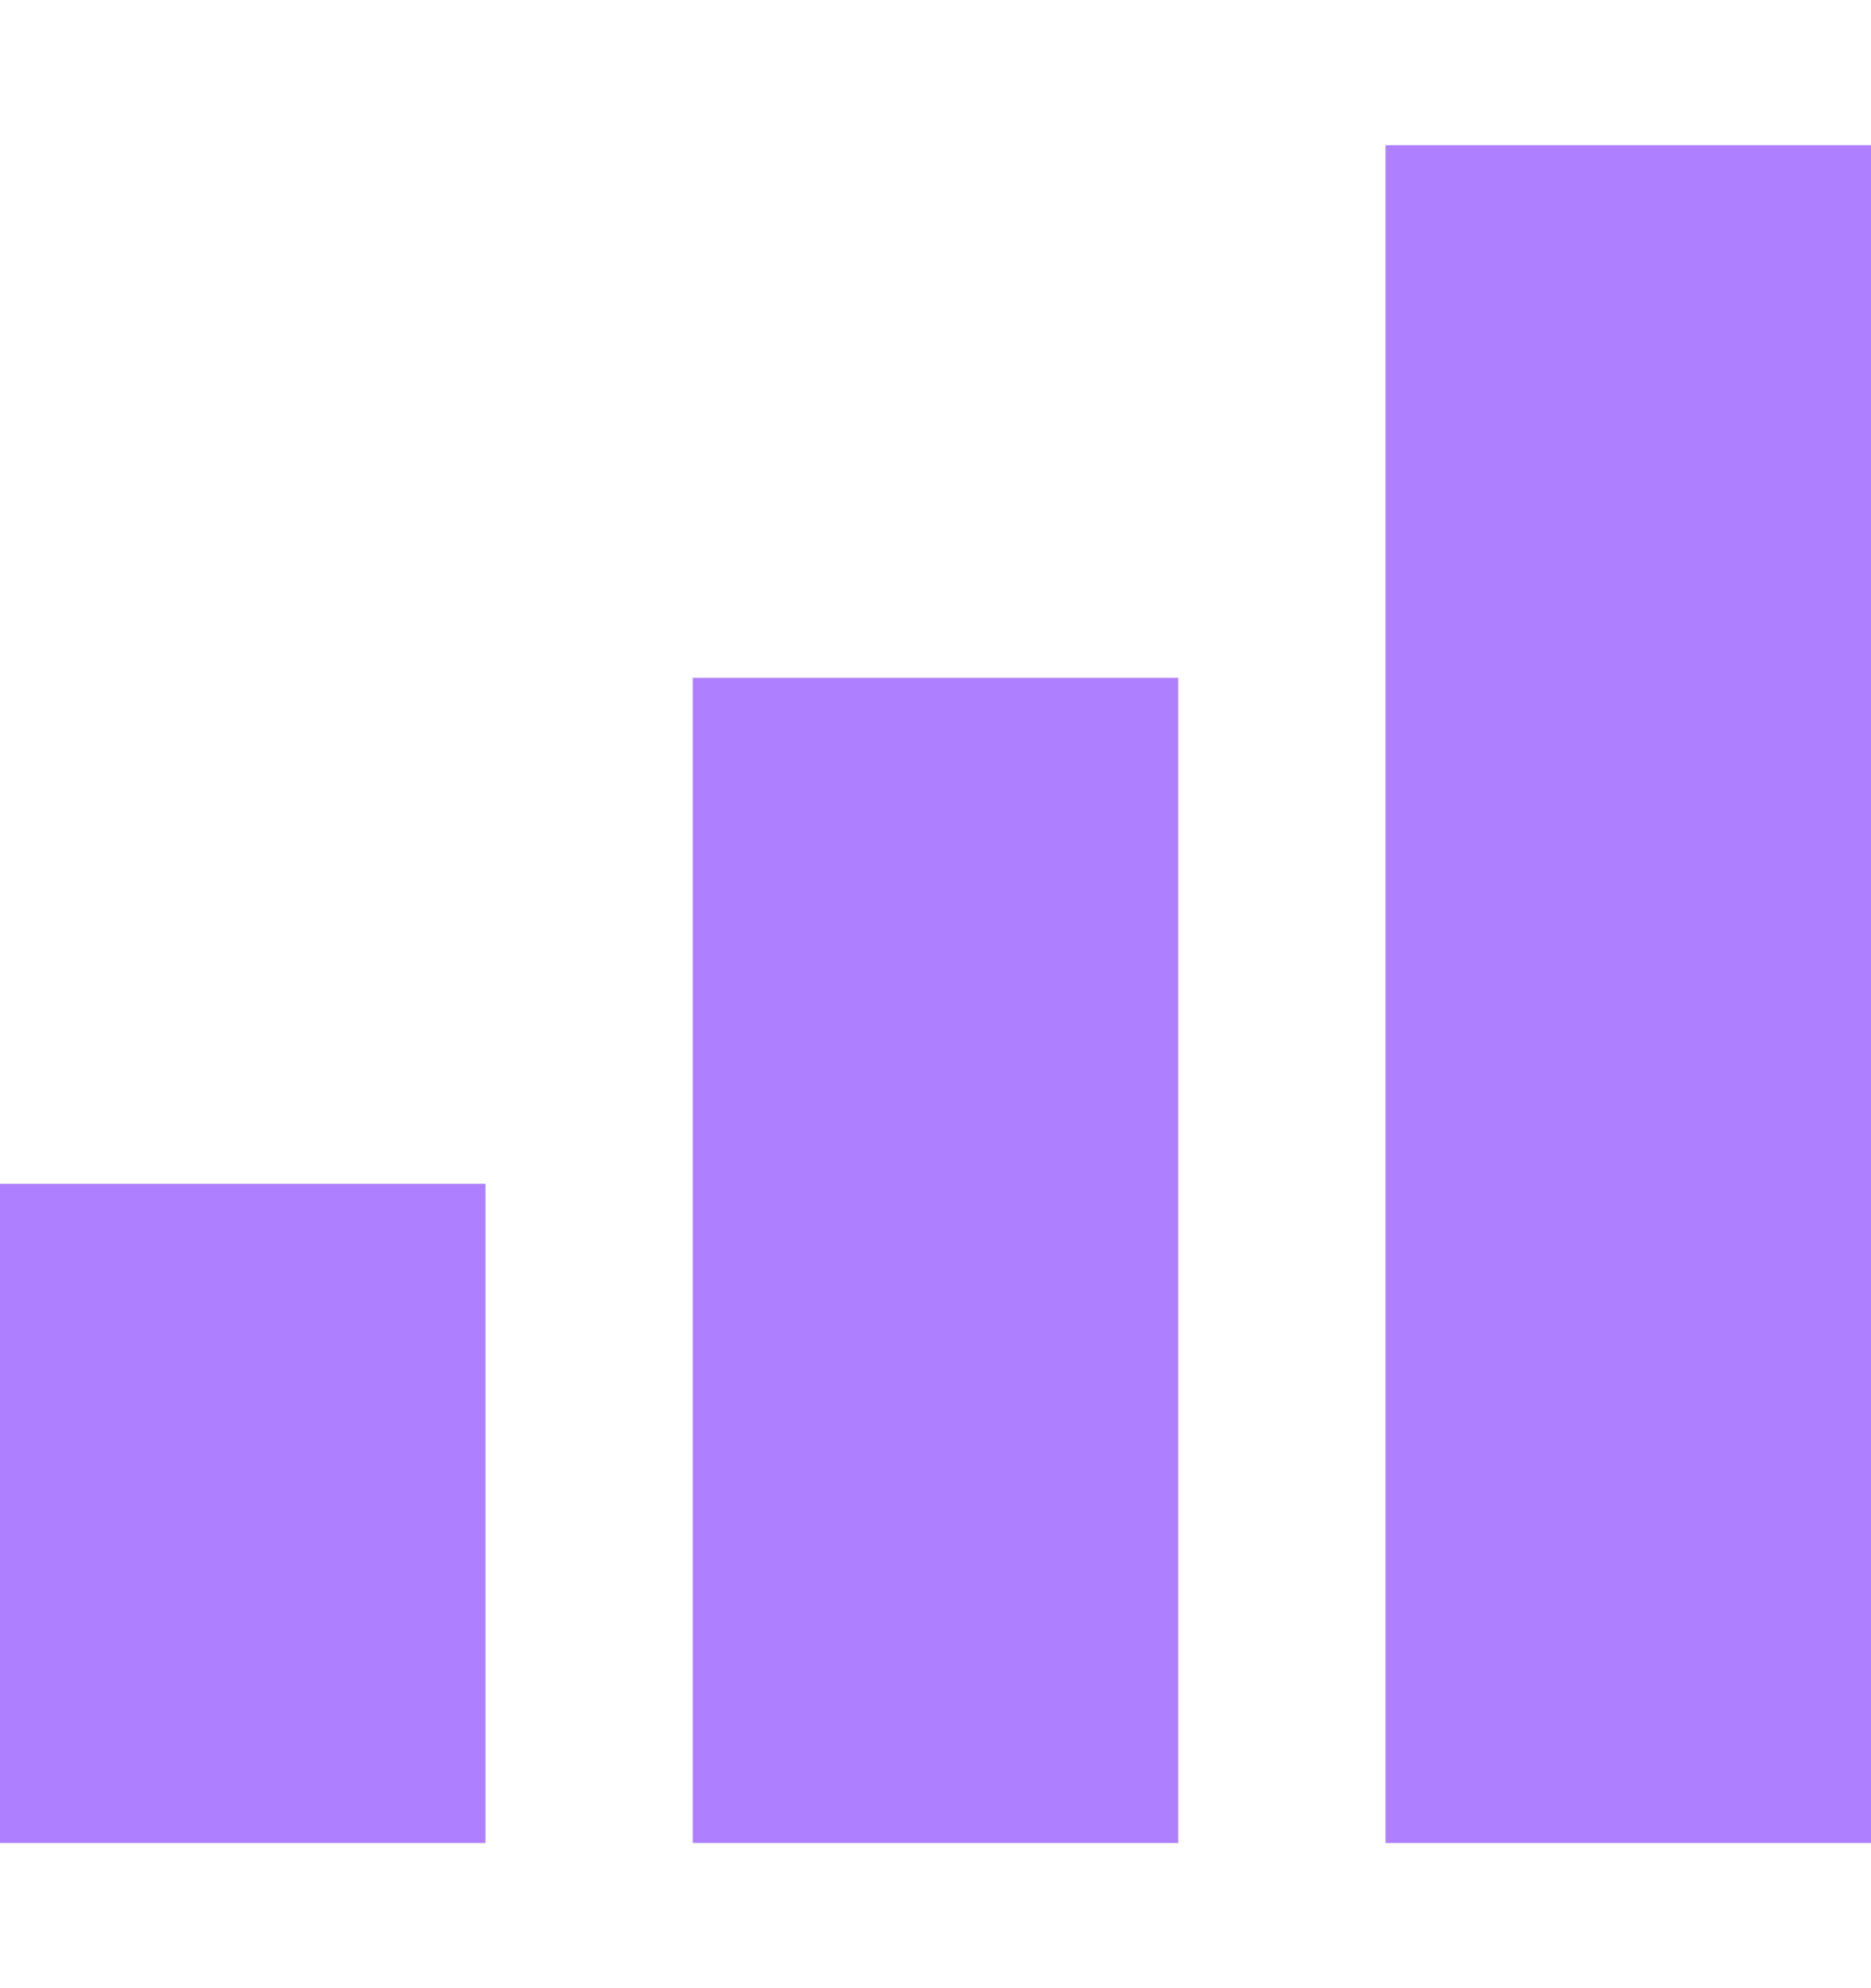 <svg width="32" height="34" viewBox="0 0 32 34" fill="none" xmlns="http://www.w3.org/2000/svg">
<g clip-path="url(#clip0_338_1212)">
<path d="M8.303 20.244H0V31.517H8.303V20.244Z" fill="#AE80FF"/>
<path d="M20.151 11.591H11.848V31.517H20.151V11.591Z" fill="#AE80FF"/>
<path d="M32 2.483H23.697V31.517H32V2.483Z" fill="#AE80FF"/>
</g>
<defs>
<clipPath id="clip0_338_1212">
<rect width="32" height="34" fill="white"/>
</clipPath>
</defs>
</svg>
